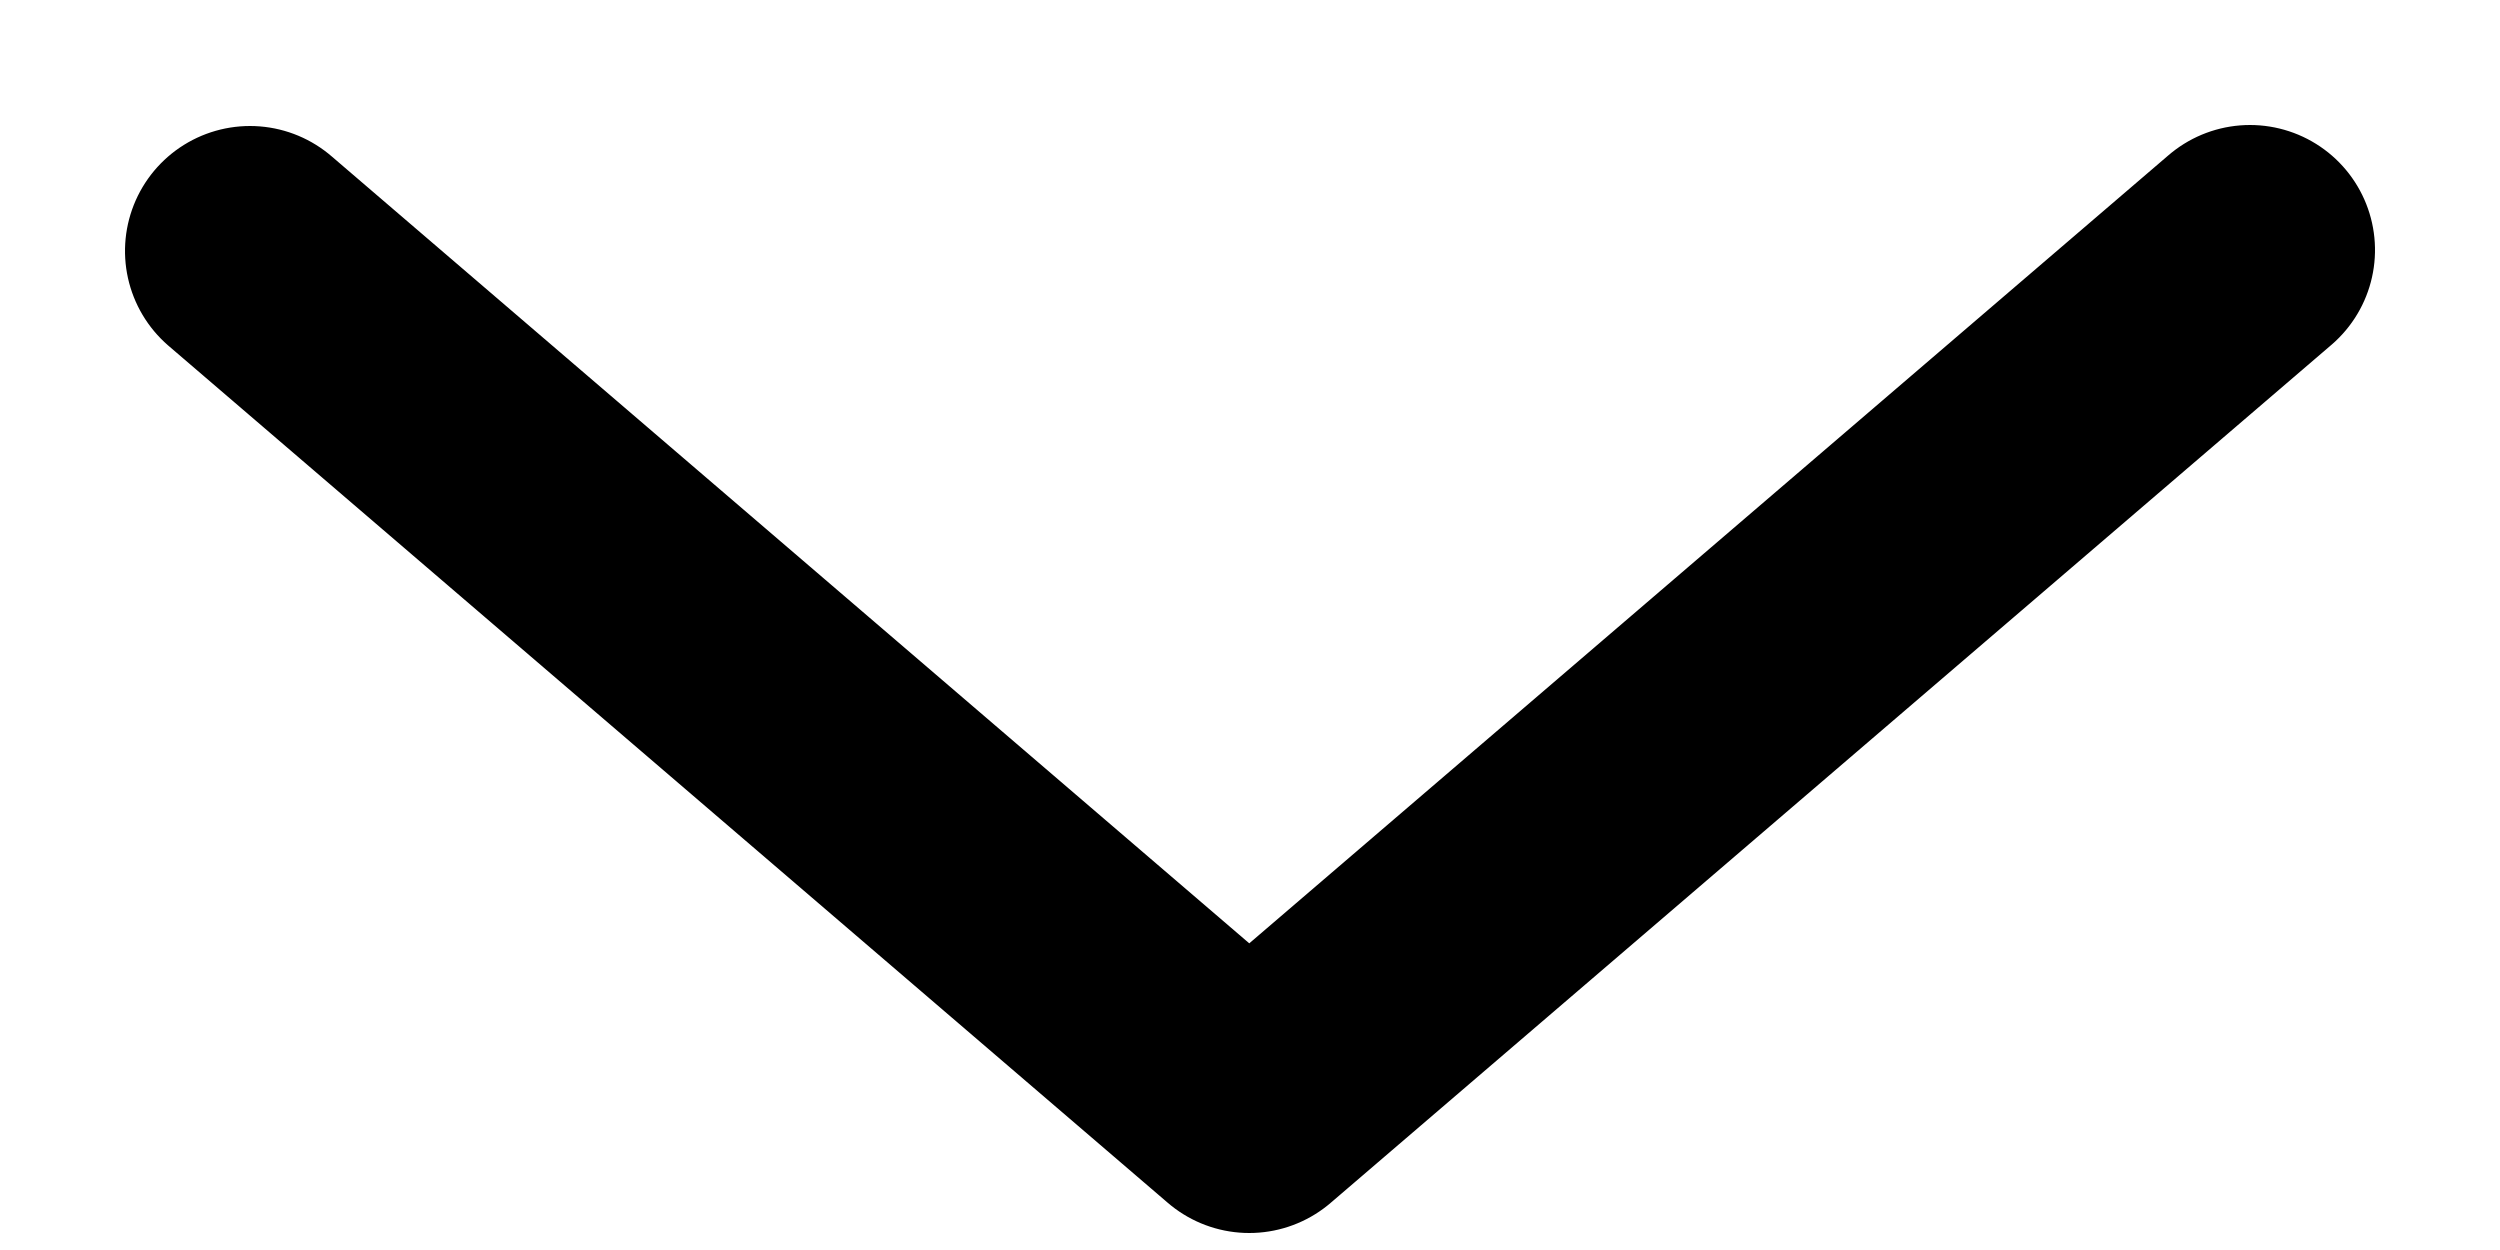 <?xml version="1.0" encoding="UTF-8"?>
<svg width="10px" height="5px" viewBox="0 0 10 5" version="1.1" xmlns="http://www.w3.org/2000/svg" xmlns:xlink="http://www.w3.org/1999/xlink">
    <!-- Generator: Sketch 48.2 (47327) - http://www.bohemiancoding.com/sketch -->
    <title>icon-chevron-down</title>
    <desc>Created with Sketch.</desc>
    <defs></defs>
    <g id="Icons" stroke="none" stroke-width="1" fill="none" fill-rule="evenodd" stroke-linecap="round" stroke-linejoin="round">
        <g id="icon-chevron-down" stroke="currentColor">
            <polyline id="Shape" transform="translate(5, 2.716) rotate(-90) translate(-5, -2.716) " points="6.716 6.716 3.284 2.713 6.712 -1.284"></polyline>
        </g>
    </g>
</svg>
